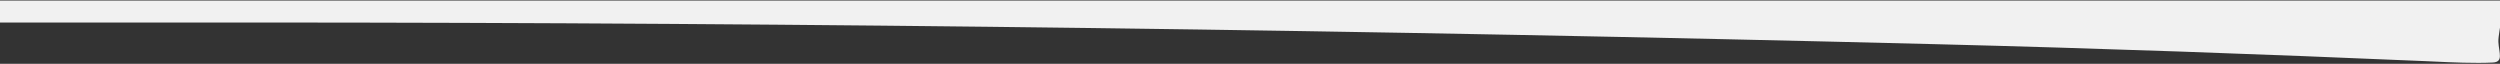 <svg width="1920" height="49" viewBox="0 0 1920 49" fill="none" xmlns="http://www.w3.org/2000/svg">
<rect x="0" y="0" width="1920" height="49" fill="#333333" stroke="none"/>
<g clip-path="url(#clip0_765_1727)">
<path fill-rule="evenodd" clip-rule="evenodd" d="M192.172 17.288C624.317 17.288 1054.95 23.115 1485.51 33.904C1612.72 37.092 1736.94 41.565 1862.79 46.961C1864.79 47.047 1866.99 47.15 1869.35 47.26C1882.62 47.879 1900.72 48.724 1914.54 48.017C1922.82 47.595 1919.18 40.545 1918.76 32.271C1918.34 23.998 1926.57 -3.434 1918.3 -3.011C1906.1 -2.388 1874.57 -2.071 1871.16 -2.691C1868.69 -2.805 1866.31 -2.915 1864.07 -3.011C1738.09 -8.414 1613.68 -12.893 1486.26 -16.086C1055.47 -26.882 624.586 -12.712 192.172 -12.712H-7.221C-15.506 -12.712 -22.221 -5.996 -22.221 2.288C-22.221 10.572 -15.506 17.288 -7.221 17.288H192.172Z" fill="#F1F1F1"/>
</g>
<defs>
<clipPath id="clip0_765_1727">
<rect width="1920" height="48" fill="white" transform="matrix(-1 0 0 1 1920 0.428)"/>
</clipPath>
</defs>
</svg>

